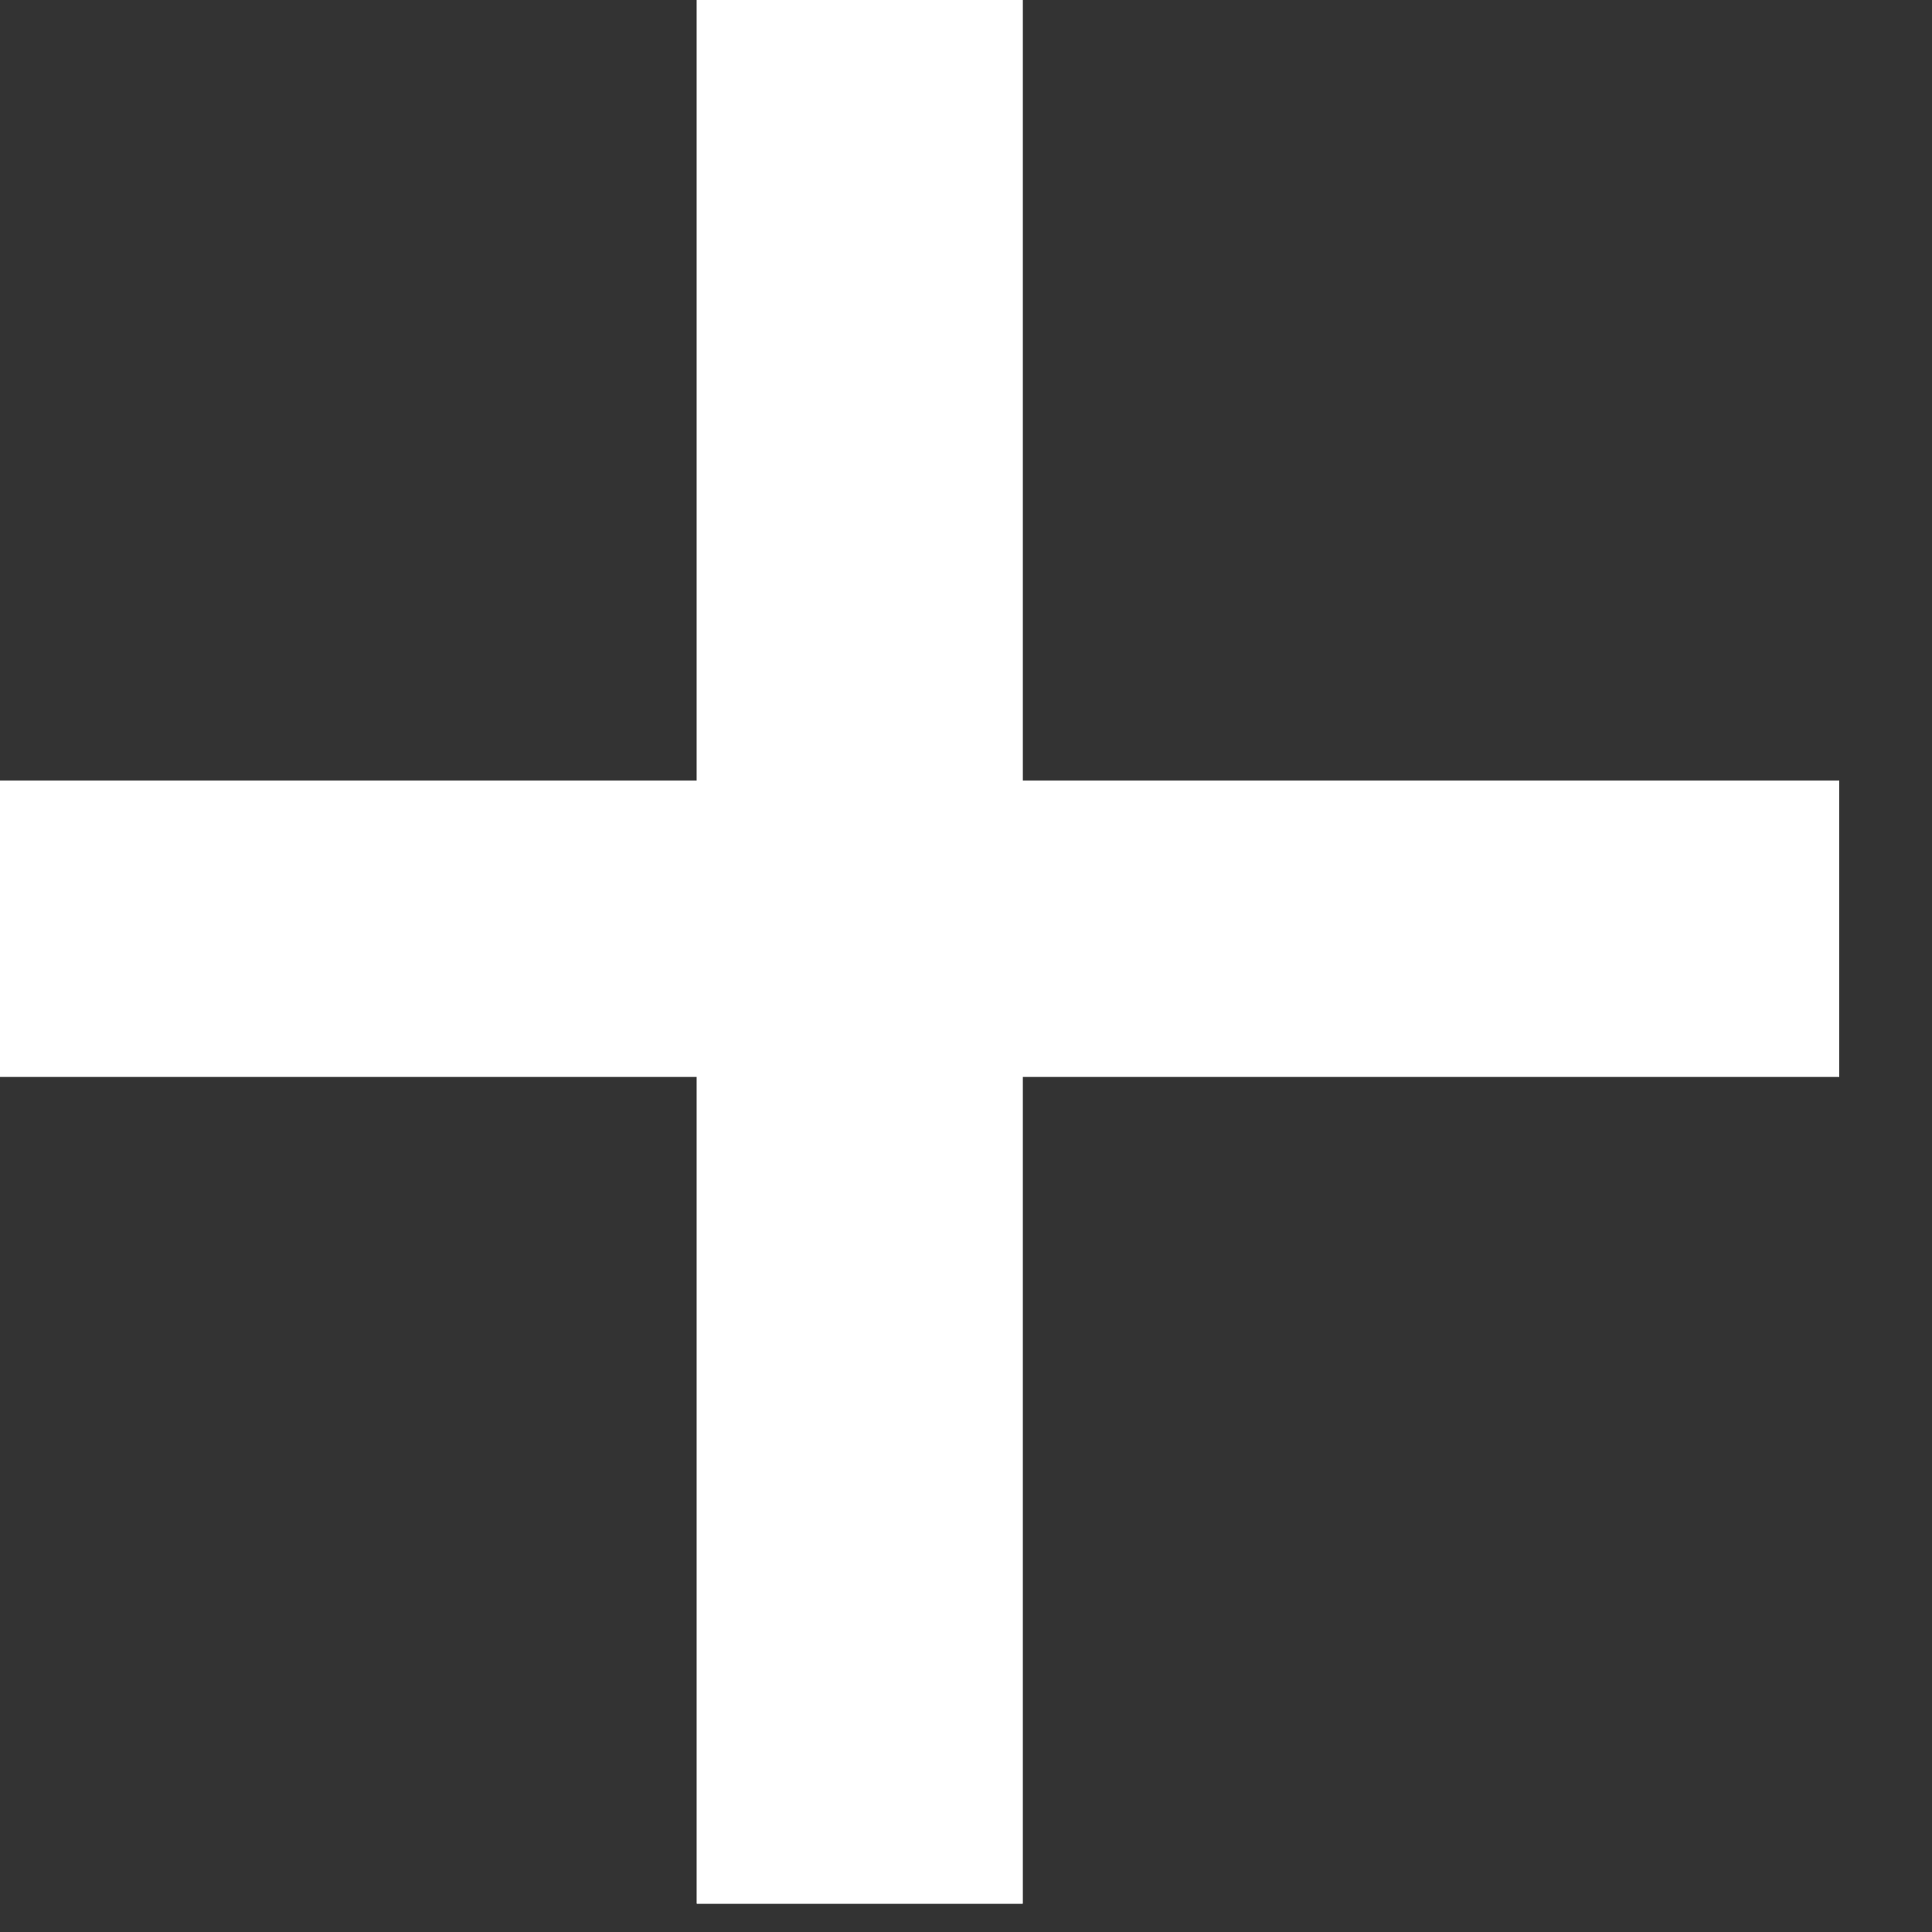 <svg width="15" height="15" viewBox="0 0 15 15" fill="none" xmlns="http://www.w3.org/2000/svg" xmlns:xlink="http://www.w3.org/1999/xlink">
	<rect x="0" y="0" width="15" height="15" fill="#333333" stroke="none"/>
	<path id="+" d="M14.28 8.36L7.94 8.36L7.94 14.78L5.41 14.78L5.41 8.36L-0.9 8.36L-0.9 6.06L5.41 6.06L5.41 -0.39L7.94 -0.39L7.94 6.06L14.28 6.06L14.28 8.36Z" fill="#FFFFFF" fill-opacity="1" fill-rule="nonzero"/>
	<path id="+" d="M14.28 8.36L14.28 6.06L7.94 6.06L7.94 4.25L7.94 -0.39L5.41 -0.39L5.41 6.06L-0.9 6.06L-0.9 8.36L5.41 8.36L5.41 14.78L7.94 14.78L7.94 8.36L14.28 8.36L14.28 8.36Z" fill="#FFFFFF" fill-opacity="1" fill-rule="evenodd"/>
</svg>
